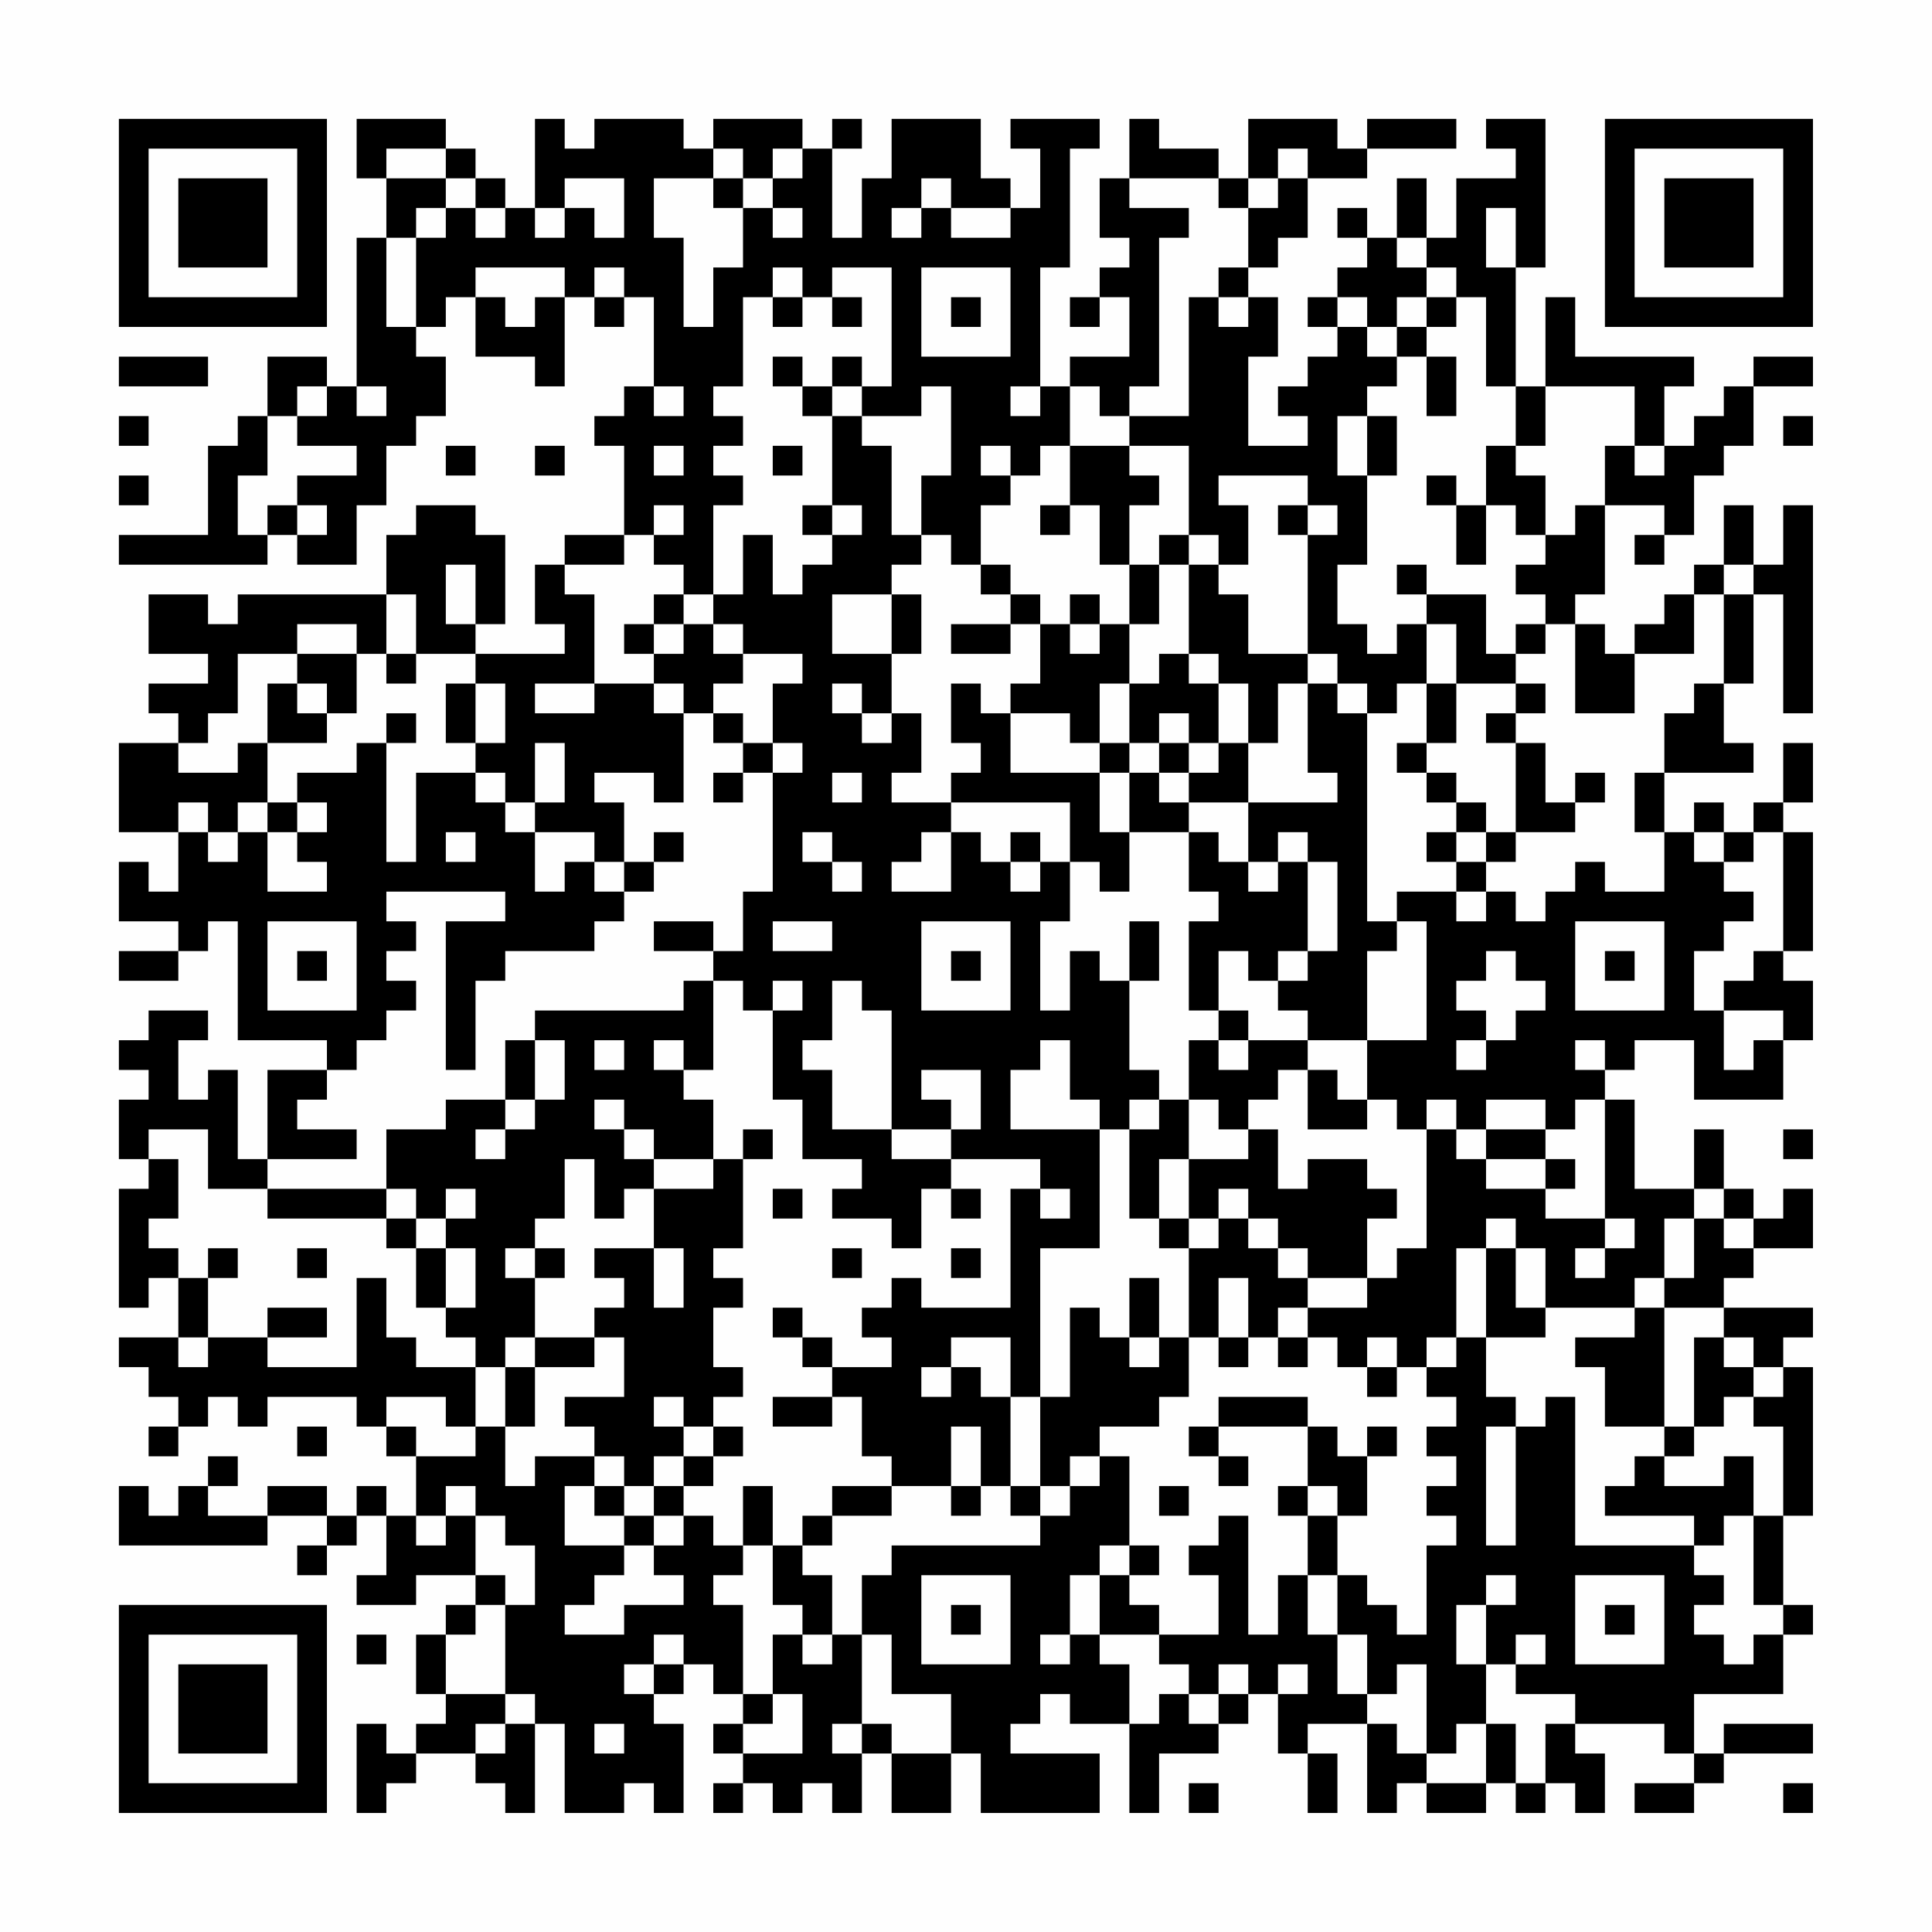 <?xml version="1.0" encoding="UTF-8"?>
<svg xmlns="http://www.w3.org/2000/svg" version="1.1" width="300" height="300" viewBox="0 0 300 300"><rect x="0" y="0" width="300" height="300" fill="#fefefe"/><g transform="scale(4.615)"><g transform="translate(4,4)"><path fill-rule="evenodd" d="M8 0L8 2L9 2L9 4L8 4L8 9L7 9L7 8L5 8L5 10L4 10L4 11L3 11L3 14L0 14L0 15L5 15L5 14L6 14L6 15L8 15L8 13L9 13L9 11L10 11L10 10L11 10L11 8L10 8L10 7L11 7L11 6L12 6L12 8L14 8L14 9L15 9L15 6L16 6L16 7L17 7L17 6L18 6L18 9L17 9L17 10L16 10L16 11L17 11L17 14L15 14L15 15L14 15L14 17L15 17L15 18L12 18L12 17L13 17L13 14L12 14L12 13L10 13L10 14L9 14L9 16L4 16L4 17L3 17L3 16L1 16L1 18L3 18L3 19L1 19L1 20L2 20L2 21L0 21L0 24L2 24L2 26L1 26L1 25L0 25L0 27L2 27L2 28L0 28L0 29L2 29L2 28L3 28L3 27L4 27L4 31L7 31L7 32L5 32L5 35L4 35L4 32L3 32L3 33L2 33L2 31L3 31L3 30L1 30L1 31L0 31L0 32L1 32L1 33L0 33L0 35L1 35L1 36L0 36L0 40L1 40L1 39L2 39L2 41L0 41L0 42L1 42L1 43L2 43L2 44L1 44L1 45L2 45L2 44L3 44L3 43L4 43L4 44L5 44L5 43L8 43L8 44L9 44L9 45L10 45L10 47L9 47L9 46L8 46L8 47L7 47L7 46L5 46L5 47L3 47L3 46L4 46L4 45L3 45L3 46L2 46L2 47L1 47L1 46L0 46L0 48L5 48L5 47L7 47L7 48L6 48L6 49L7 49L7 48L8 48L8 47L9 47L9 49L8 49L8 50L10 50L10 49L12 49L12 50L11 50L11 51L10 51L10 53L11 53L11 54L10 54L10 55L9 55L9 54L8 54L8 57L9 57L9 56L10 56L10 55L12 55L12 56L13 56L13 57L14 57L14 54L15 54L15 57L17 57L17 56L18 56L18 57L19 57L19 54L18 54L18 53L19 53L19 52L20 52L20 53L21 53L21 54L20 54L20 55L21 55L21 56L20 56L20 57L21 57L21 56L22 56L22 57L23 57L23 56L24 56L24 57L25 57L25 55L26 55L26 57L28 57L28 55L29 55L29 57L33 57L33 55L30 55L30 54L31 54L31 53L32 53L32 54L34 54L34 57L35 57L35 55L37 55L37 54L38 54L38 53L39 53L39 55L40 55L40 57L41 57L41 55L40 55L40 54L42 54L42 57L43 57L43 56L44 56L44 57L46 57L46 56L47 56L47 57L48 57L48 56L49 56L49 57L50 57L50 55L49 55L49 54L52 54L52 55L53 55L53 56L51 56L51 57L53 57L53 56L54 56L54 55L57 55L57 54L54 54L54 55L53 55L53 53L56 53L56 51L57 51L57 50L56 50L56 47L57 47L57 42L56 42L56 41L57 41L57 40L54 40L54 39L55 39L55 38L57 38L57 36L56 36L56 37L55 37L55 36L54 36L54 34L53 34L53 36L51 36L51 33L50 33L50 32L51 32L51 31L53 31L53 33L56 33L56 31L57 31L57 29L56 29L56 28L57 28L57 24L56 24L56 23L57 23L57 21L56 21L56 23L55 23L55 24L54 24L54 23L53 23L53 24L52 24L52 22L55 22L55 21L54 21L54 19L55 19L55 16L56 16L56 20L57 20L57 13L56 13L56 15L55 15L55 13L54 13L54 15L53 15L53 16L52 16L52 17L51 17L51 18L50 18L50 17L49 17L49 16L50 16L50 13L52 13L52 14L51 14L51 15L52 15L52 14L53 14L53 12L54 12L54 11L55 11L55 9L57 9L57 8L55 8L55 9L54 9L54 10L53 10L53 11L52 11L52 9L53 9L53 8L49 8L49 6L48 6L48 9L47 9L47 5L48 5L48 0L46 0L46 1L47 1L47 2L45 2L45 4L44 4L44 2L43 2L43 4L42 4L42 3L41 3L41 4L42 4L42 5L41 5L41 6L40 6L40 7L41 7L41 8L40 8L40 9L39 9L39 10L40 10L40 11L38 11L38 8L39 8L39 6L38 6L38 5L39 5L39 4L40 4L40 2L42 2L42 1L45 1L45 0L42 0L42 1L41 1L41 0L38 0L38 2L37 2L37 1L35 1L35 0L34 0L34 2L33 2L33 4L34 4L34 5L33 5L33 6L32 6L32 7L33 7L33 6L34 6L34 8L32 8L32 9L31 9L31 5L32 5L32 1L33 1L33 0L30 0L30 1L31 1L31 3L30 3L30 2L29 2L29 0L26 0L26 2L25 2L25 4L24 4L24 1L25 1L25 0L24 0L24 1L23 1L23 0L20 0L20 1L19 1L19 0L16 0L16 1L15 1L15 0L14 0L14 3L13 3L13 2L12 2L12 1L11 1L11 0ZM9 1L9 2L11 2L11 3L10 3L10 4L9 4L9 7L10 7L10 4L11 4L11 3L12 3L12 4L13 4L13 3L12 3L12 2L11 2L11 1ZM20 1L20 2L18 2L18 4L19 4L19 7L20 7L20 5L21 5L21 3L22 3L22 4L23 4L23 3L22 3L22 2L23 2L23 1L22 1L22 2L21 2L21 1ZM39 1L39 2L38 2L38 3L37 3L37 2L34 2L34 3L36 3L36 4L35 4L35 9L34 9L34 10L33 10L33 9L32 9L32 11L31 11L31 12L30 12L30 11L29 11L29 12L30 12L30 13L29 13L29 15L28 15L28 14L27 14L27 12L28 12L28 9L27 9L27 10L25 10L25 9L26 9L26 5L24 5L24 6L23 6L23 5L22 5L22 6L21 6L21 9L20 9L20 10L21 10L21 11L20 11L20 12L21 12L21 13L20 13L20 16L19 16L19 15L18 15L18 14L19 14L19 13L18 13L18 14L17 14L17 15L15 15L15 16L16 16L16 19L14 19L14 20L16 20L16 19L18 19L18 20L19 20L19 23L18 23L18 22L16 22L16 23L17 23L17 25L16 25L16 24L14 24L14 23L15 23L15 21L14 21L14 23L13 23L13 22L12 22L12 21L13 21L13 19L12 19L12 18L10 18L10 16L9 16L9 18L8 18L8 17L6 17L6 18L4 18L4 20L3 20L3 21L2 21L2 22L4 22L4 21L5 21L5 23L4 23L4 24L3 24L3 23L2 23L2 24L3 24L3 25L4 25L4 24L5 24L5 26L7 26L7 25L6 25L6 24L7 24L7 23L6 23L6 22L8 22L8 21L9 21L9 25L10 25L10 22L12 22L12 23L13 23L13 24L14 24L14 26L15 26L15 25L16 25L16 26L17 26L17 27L16 27L16 28L13 28L13 29L12 29L12 32L11 32L11 27L13 27L13 26L9 26L9 27L10 27L10 28L9 28L9 29L10 29L10 30L9 30L9 31L8 31L8 32L7 32L7 33L6 33L6 34L8 34L8 35L5 35L5 36L3 36L3 34L1 34L1 35L2 35L2 37L1 37L1 38L2 38L2 39L3 39L3 41L2 41L2 42L3 42L3 41L5 41L5 42L8 42L8 39L9 39L9 41L10 41L10 42L12 42L12 44L11 44L11 43L9 43L9 44L10 44L10 45L12 45L12 44L13 44L13 46L14 46L14 45L16 45L16 46L15 46L15 48L17 48L17 49L16 49L16 50L15 50L15 51L17 51L17 50L19 50L19 49L18 49L18 48L19 48L19 47L20 47L20 48L21 48L21 49L20 49L20 50L21 50L21 53L22 53L22 54L21 54L21 55L23 55L23 53L22 53L22 51L23 51L23 52L24 52L24 51L25 51L25 54L24 54L24 55L25 55L25 54L26 54L26 55L28 55L28 53L26 53L26 51L25 51L25 49L26 49L26 48L31 48L31 47L32 47L32 46L33 46L33 45L34 45L34 48L33 48L33 49L32 49L32 51L31 51L31 52L32 52L32 51L33 51L33 52L34 52L34 54L35 54L35 53L36 53L36 54L37 54L37 53L38 53L38 52L37 52L37 53L36 53L36 52L35 52L35 51L37 51L37 49L36 49L36 48L37 48L37 47L38 47L38 51L39 51L39 49L40 49L40 51L41 51L41 53L42 53L42 54L43 54L43 55L44 55L44 56L46 56L46 54L47 54L47 56L48 56L48 54L49 54L49 53L47 53L47 52L48 52L48 51L47 51L47 52L46 52L46 50L47 50L47 49L46 49L46 50L45 50L45 52L46 52L46 54L45 54L45 55L44 55L44 52L43 52L43 53L42 53L42 51L41 51L41 49L42 49L42 50L43 50L43 51L44 51L44 48L45 48L45 47L44 47L44 46L45 46L45 45L44 45L44 44L45 44L45 43L44 43L44 42L45 42L45 41L46 41L46 43L47 43L47 44L46 44L46 48L47 48L47 44L48 44L48 43L49 43L49 48L53 48L53 49L54 49L54 50L53 50L53 51L54 51L54 52L55 52L55 51L56 51L56 50L55 50L55 47L56 47L56 44L55 44L55 43L56 43L56 42L55 42L55 41L54 41L54 40L52 40L52 39L53 39L53 37L54 37L54 38L55 38L55 37L54 37L54 36L53 36L53 37L52 37L52 39L51 39L51 40L48 40L48 38L47 38L47 37L46 37L46 38L45 38L45 41L44 41L44 42L43 42L43 41L42 41L42 42L41 42L41 41L40 41L40 40L42 40L42 39L43 39L43 38L44 38L44 34L45 34L45 35L46 35L46 36L48 36L48 37L50 37L50 38L49 38L49 39L50 39L50 38L51 38L51 37L50 37L50 33L49 33L49 34L48 34L48 33L46 33L46 34L45 34L45 33L44 33L44 34L43 34L43 33L42 33L42 31L44 31L44 27L43 27L43 26L45 26L45 27L46 27L46 26L47 26L47 27L48 27L48 26L49 26L49 25L50 25L50 26L52 26L52 24L51 24L51 22L52 22L52 20L53 20L53 19L54 19L54 16L55 16L55 15L54 15L54 16L53 16L53 18L51 18L51 20L49 20L49 17L48 17L48 16L47 16L47 15L48 15L48 14L49 14L49 13L50 13L50 11L51 11L51 12L52 12L52 11L51 11L51 9L48 9L48 11L47 11L47 9L46 9L46 6L45 6L45 5L44 5L44 4L43 4L43 5L44 5L44 6L43 6L43 7L42 7L42 6L41 6L41 7L42 7L42 8L43 8L43 9L42 9L42 10L41 10L41 12L42 12L42 15L41 15L41 17L42 17L42 18L43 18L43 17L44 17L44 19L43 19L43 20L42 20L42 19L41 19L41 18L40 18L40 14L41 14L41 13L40 13L40 12L37 12L37 13L38 13L38 15L37 15L37 14L36 14L36 11L34 11L34 10L36 10L36 6L37 6L37 7L38 7L38 6L37 6L37 5L38 5L38 3L39 3L39 2L40 2L40 1ZM15 2L15 3L14 3L14 4L15 4L15 3L16 3L16 4L17 4L17 2ZM20 2L20 3L21 3L21 2ZM27 2L27 3L26 3L26 4L27 4L27 3L28 3L28 4L30 4L30 3L28 3L28 2ZM46 3L46 5L47 5L47 3ZM12 5L12 6L13 6L13 7L14 7L14 6L15 6L15 5ZM16 5L16 6L17 6L17 5ZM27 5L27 8L30 8L30 5ZM22 6L22 7L23 7L23 6ZM24 6L24 7L25 7L25 6ZM28 6L28 7L29 7L29 6ZM44 6L44 7L43 7L43 8L44 8L44 10L45 10L45 8L44 8L44 7L45 7L45 6ZM0 8L0 9L3 9L3 8ZM22 8L22 9L23 9L23 10L24 10L24 13L23 13L23 14L24 14L24 15L23 15L23 16L22 16L22 14L21 14L21 16L20 16L20 17L19 17L19 16L18 16L18 17L17 17L17 18L18 18L18 19L19 19L19 20L20 20L20 21L21 21L21 22L20 22L20 23L21 23L21 22L22 22L22 26L21 26L21 28L20 28L20 27L18 27L18 28L20 28L20 29L19 29L19 30L14 30L14 31L13 31L13 33L11 33L11 34L9 34L9 36L5 36L5 37L9 37L9 38L10 38L10 40L11 40L11 41L12 41L12 42L13 42L13 44L14 44L14 42L16 42L16 41L17 41L17 43L15 43L15 44L16 44L16 45L17 45L17 46L16 46L16 47L17 47L17 48L18 48L18 47L19 47L19 46L20 46L20 45L21 45L21 44L20 44L20 43L21 43L21 42L20 42L20 40L21 40L21 39L20 39L20 38L21 38L21 35L22 35L22 34L21 34L21 35L20 35L20 33L19 33L19 32L20 32L20 29L21 29L21 30L22 30L22 33L23 33L23 35L25 35L25 36L24 36L24 37L26 37L26 38L27 38L27 36L28 36L28 37L29 37L29 36L28 36L28 35L31 35L31 36L30 36L30 40L27 40L27 39L26 39L26 40L25 40L25 41L26 41L26 42L24 42L24 41L23 41L23 40L22 40L22 41L23 41L23 42L24 42L24 43L22 43L22 44L24 44L24 43L25 43L25 45L26 45L26 46L24 46L24 47L23 47L23 48L22 48L22 46L21 46L21 48L22 48L22 50L23 50L23 51L24 51L24 49L23 49L23 48L24 48L24 47L26 47L26 46L28 46L28 47L29 47L29 46L30 46L30 47L31 47L31 46L32 46L32 45L33 45L33 44L35 44L35 43L36 43L36 41L37 41L37 42L38 42L38 41L39 41L39 42L40 42L40 41L39 41L39 40L40 40L40 39L42 39L42 37L43 37L43 36L42 36L42 35L40 35L40 36L39 36L39 34L38 34L38 33L39 33L39 32L40 32L40 34L42 34L42 33L41 33L41 32L40 32L40 31L42 31L42 28L43 28L43 27L42 27L42 20L41 20L41 19L40 19L40 18L38 18L38 16L37 16L37 15L36 15L36 14L35 14L35 15L34 15L34 13L35 13L35 12L34 12L34 11L32 11L32 13L31 13L31 14L32 14L32 13L33 13L33 15L34 15L34 17L33 17L33 16L32 16L32 17L31 17L31 16L30 16L30 15L29 15L29 16L30 16L30 17L28 17L28 18L30 18L30 17L31 17L31 19L30 19L30 20L29 20L29 19L28 19L28 21L29 21L29 22L28 22L28 23L26 23L26 22L27 22L27 20L26 20L26 18L27 18L27 16L26 16L26 15L27 15L27 14L26 14L26 11L25 11L25 10L24 10L24 9L25 9L25 8L24 8L24 9L23 9L23 8ZM6 9L6 10L5 10L5 12L4 12L4 14L5 14L5 13L6 13L6 14L7 14L7 13L6 13L6 12L8 12L8 11L6 11L6 10L7 10L7 9ZM8 9L8 10L9 10L9 9ZM18 9L18 10L19 10L19 9ZM30 9L30 10L31 10L31 9ZM0 10L0 11L1 11L1 10ZM42 10L42 12L43 12L43 10ZM56 10L56 11L57 11L57 10ZM11 11L11 12L12 12L12 11ZM14 11L14 12L15 12L15 11ZM18 11L18 12L19 12L19 11ZM22 11L22 12L23 12L23 11ZM46 11L46 13L45 13L45 12L44 12L44 13L45 13L45 15L46 15L46 13L47 13L47 14L48 14L48 12L47 12L47 11ZM0 12L0 13L1 13L1 12ZM24 13L24 14L25 14L25 13ZM39 13L39 14L40 14L40 13ZM11 15L11 17L12 17L12 15ZM35 15L35 17L34 17L34 19L33 19L33 21L32 21L32 20L30 20L30 22L33 22L33 24L34 24L34 26L33 26L33 25L32 25L32 23L28 23L28 24L27 24L27 25L26 25L26 26L28 26L28 24L29 24L29 25L30 25L30 26L31 26L31 25L32 25L32 27L31 27L31 30L32 30L32 28L33 28L33 29L34 29L34 32L35 32L35 33L34 33L34 34L33 34L33 33L32 33L32 31L31 31L31 32L30 32L30 34L33 34L33 38L31 38L31 43L30 43L30 41L28 41L28 42L27 42L27 43L28 43L28 42L29 42L29 43L30 43L30 46L31 46L31 43L32 43L32 40L33 40L33 41L34 41L34 42L35 42L35 41L36 41L36 38L37 38L37 37L38 37L38 38L39 38L39 39L40 39L40 38L39 38L39 37L38 37L38 36L37 36L37 37L36 37L36 35L38 35L38 34L37 34L37 33L36 33L36 31L37 31L37 32L38 32L38 31L40 31L40 30L39 30L39 29L40 29L40 28L41 28L41 25L40 25L40 24L39 24L39 25L38 25L38 23L41 23L41 22L40 22L40 19L39 19L39 21L38 21L38 19L37 19L37 18L36 18L36 15ZM43 15L43 16L44 16L44 17L45 17L45 19L44 19L44 21L43 21L43 22L44 22L44 23L45 23L45 24L44 24L44 25L45 25L45 26L46 26L46 25L47 25L47 24L49 24L49 23L50 23L50 22L49 22L49 23L48 23L48 21L47 21L47 20L48 20L48 19L47 19L47 18L48 18L48 17L47 17L47 18L46 18L46 16L44 16L44 15ZM24 16L24 18L26 18L26 16ZM18 17L18 18L19 18L19 17ZM20 17L20 18L21 18L21 19L20 19L20 20L21 20L21 21L22 21L22 22L23 22L23 21L22 21L22 19L23 19L23 18L21 18L21 17ZM32 17L32 18L33 18L33 17ZM6 18L6 19L5 19L5 21L7 21L7 20L8 20L8 18ZM9 18L9 19L10 19L10 18ZM35 18L35 19L34 19L34 21L33 21L33 22L34 22L34 24L36 24L36 26L37 26L37 27L36 27L36 30L37 30L37 31L38 31L38 30L37 30L37 28L38 28L38 29L39 29L39 28L40 28L40 25L39 25L39 26L38 26L38 25L37 25L37 24L36 24L36 23L38 23L38 21L37 21L37 19L36 19L36 18ZM6 19L6 20L7 20L7 19ZM11 19L11 21L12 21L12 19ZM24 19L24 20L25 20L25 21L26 21L26 20L25 20L25 19ZM45 19L45 21L44 21L44 22L45 22L45 23L46 23L46 24L45 24L45 25L46 25L46 24L47 24L47 21L46 21L46 20L47 20L47 19ZM9 20L9 21L10 21L10 20ZM35 20L35 21L34 21L34 22L35 22L35 23L36 23L36 22L37 22L37 21L36 21L36 20ZM35 21L35 22L36 22L36 21ZM24 22L24 23L25 23L25 22ZM5 23L5 24L6 24L6 23ZM11 24L11 25L12 25L12 24ZM18 24L18 25L17 25L17 26L18 26L18 25L19 25L19 24ZM23 24L23 25L24 25L24 26L25 26L25 25L24 25L24 24ZM30 24L30 25L31 25L31 24ZM53 24L53 25L54 25L54 26L55 26L55 27L54 27L54 28L53 28L53 30L54 30L54 32L55 32L55 31L56 31L56 30L54 30L54 29L55 29L55 28L56 28L56 24L55 24L55 25L54 25L54 24ZM5 27L5 30L8 30L8 27ZM22 27L22 28L24 28L24 27ZM27 27L27 30L30 30L30 27ZM34 27L34 29L35 29L35 27ZM49 27L49 30L52 30L52 27ZM6 28L6 29L7 29L7 28ZM28 28L28 29L29 29L29 28ZM46 28L46 29L45 29L45 30L46 30L46 31L45 31L45 32L46 32L46 31L47 31L47 30L48 30L48 29L47 29L47 28ZM50 28L50 29L51 29L51 28ZM22 29L22 30L23 30L23 29ZM24 29L24 31L23 31L23 32L24 32L24 34L26 34L26 35L28 35L28 34L29 34L29 32L27 32L27 33L28 33L28 34L26 34L26 30L25 30L25 29ZM14 31L14 33L13 33L13 34L12 34L12 35L13 35L13 34L14 34L14 33L15 33L15 31ZM16 31L16 32L17 32L17 31ZM18 31L18 32L19 32L19 31ZM49 31L49 32L50 32L50 31ZM16 33L16 34L17 34L17 35L18 35L18 36L17 36L17 37L16 37L16 35L15 35L15 37L14 37L14 38L13 38L13 39L14 39L14 41L13 41L13 42L14 42L14 41L16 41L16 40L17 40L17 39L16 39L16 38L18 38L18 40L19 40L19 38L18 38L18 36L20 36L20 35L18 35L18 34L17 34L17 33ZM35 33L35 34L34 34L34 37L35 37L35 38L36 38L36 37L35 37L35 35L36 35L36 33ZM46 34L46 35L48 35L48 36L49 36L49 35L48 35L48 34ZM56 34L56 35L57 35L57 34ZM9 36L9 37L10 37L10 38L11 38L11 40L12 40L12 38L11 38L11 37L12 37L12 36L11 36L11 37L10 37L10 36ZM22 36L22 37L23 37L23 36ZM31 36L31 37L32 37L32 36ZM3 38L3 39L4 39L4 38ZM6 38L6 39L7 39L7 38ZM14 38L14 39L15 39L15 38ZM24 38L24 39L25 39L25 38ZM28 38L28 39L29 39L29 38ZM46 38L46 41L48 41L48 40L47 40L47 38ZM34 39L34 41L35 41L35 39ZM37 39L37 41L38 41L38 39ZM5 40L5 41L7 41L7 40ZM51 40L51 41L49 41L49 42L50 42L50 44L52 44L52 45L51 45L51 46L50 46L50 47L53 47L53 48L54 48L54 47L55 47L55 45L54 45L54 46L52 46L52 45L53 45L53 44L54 44L54 43L55 43L55 42L54 42L54 41L53 41L53 44L52 44L52 40ZM42 42L42 43L43 43L43 42ZM18 43L18 44L19 44L19 45L18 45L18 46L17 46L17 47L18 47L18 46L19 46L19 45L20 45L20 44L19 44L19 43ZM37 43L37 44L36 44L36 45L37 45L37 46L38 46L38 45L37 45L37 44L40 44L40 46L39 46L39 47L40 47L40 49L41 49L41 47L42 47L42 45L43 45L43 44L42 44L42 45L41 45L41 44L40 44L40 43ZM6 44L6 45L7 45L7 44ZM28 44L28 46L29 46L29 44ZM11 46L11 47L10 47L10 48L11 48L11 47L12 47L12 49L13 49L13 50L12 50L12 51L11 51L11 53L13 53L13 54L12 54L12 55L13 55L13 54L14 54L14 53L13 53L13 50L14 50L14 48L13 48L13 47L12 47L12 46ZM35 46L35 47L36 47L36 46ZM40 46L40 47L41 47L41 46ZM34 48L34 49L33 49L33 51L35 51L35 50L34 50L34 49L35 49L35 48ZM27 49L27 52L30 52L30 49ZM49 49L49 52L52 52L52 49ZM28 50L28 51L29 51L29 50ZM50 50L50 51L51 51L51 50ZM8 51L8 52L9 52L9 51ZM18 51L18 52L17 52L17 53L18 53L18 52L19 52L19 51ZM39 52L39 53L40 53L40 52ZM16 54L16 55L17 55L17 54ZM36 56L36 57L37 57L37 56ZM56 56L56 57L57 57L57 56ZM0 0L0 7L7 7L7 0ZM1 1L1 6L6 6L6 1ZM2 2L2 5L5 5L5 2ZM50 0L50 7L57 7L57 0ZM51 1L51 6L56 6L56 1ZM52 2L52 5L55 5L55 2ZM0 50L0 57L7 57L7 50ZM1 51L1 56L6 56L6 51ZM2 52L2 55L5 55L5 52Z" fill="#000000"/></g></g></svg>
